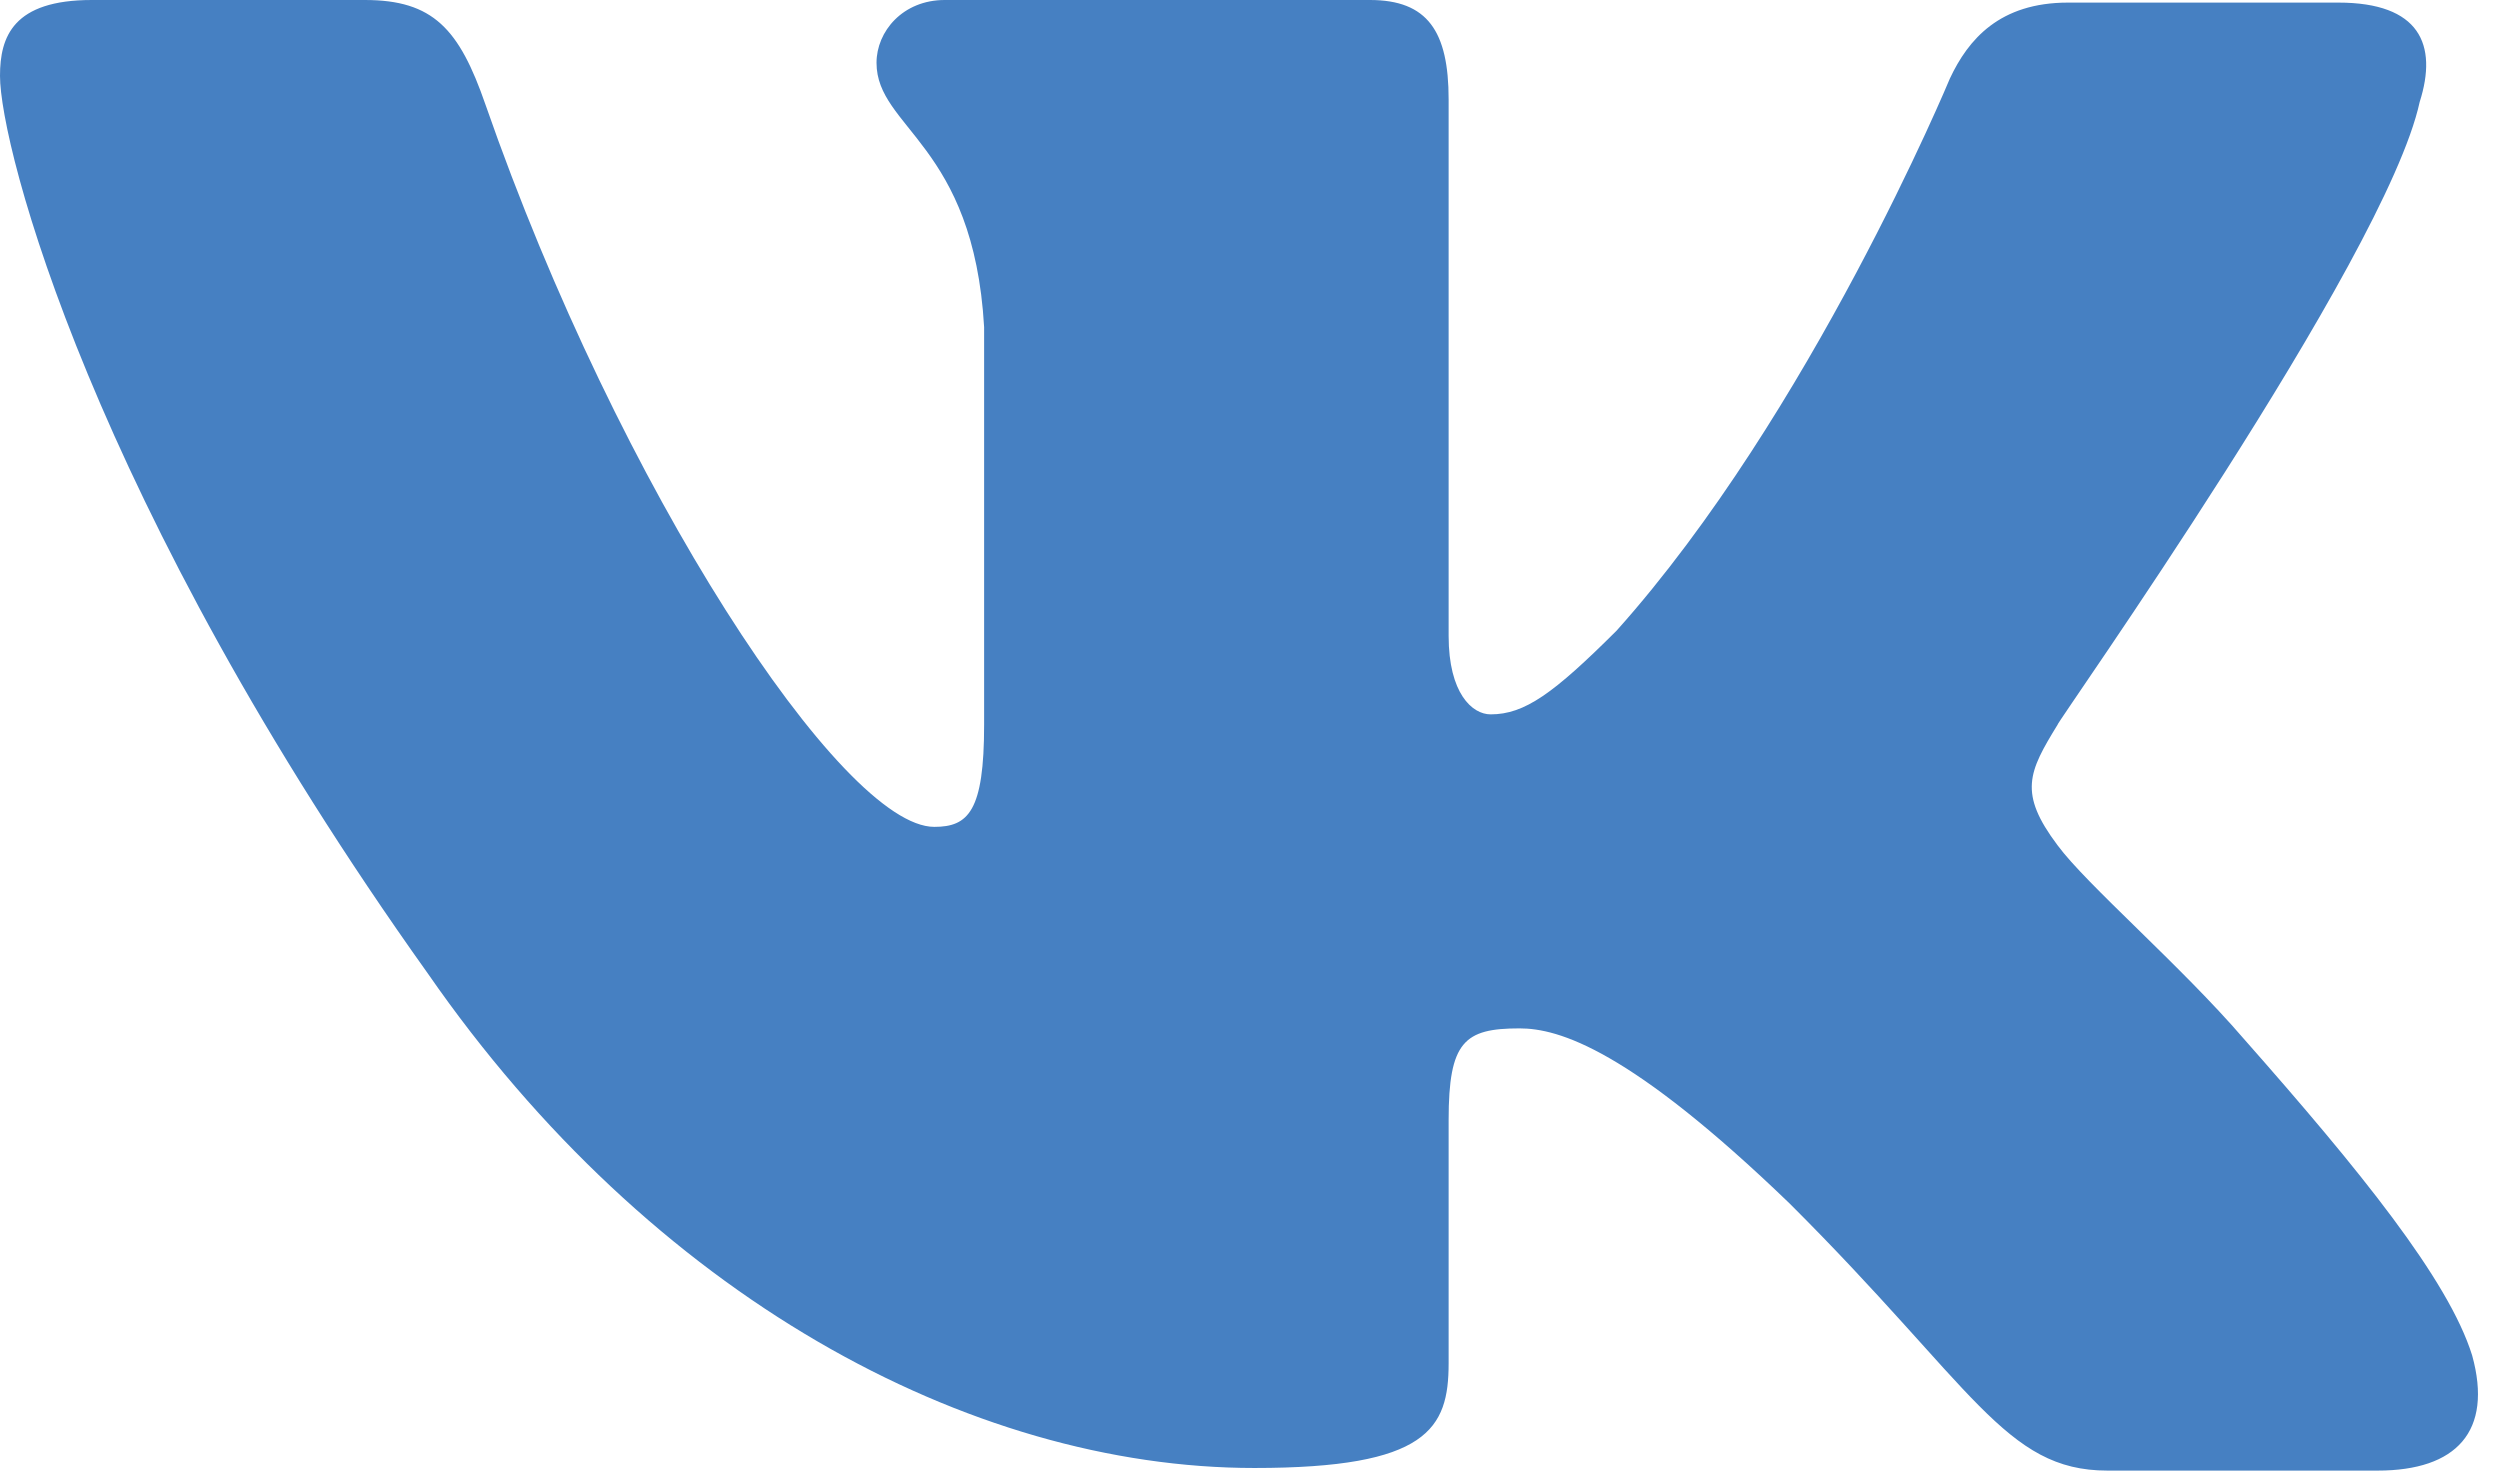 <svg width="51" height="30" viewBox="0 0 51 30" fill="none" xmlns="http://www.w3.org/2000/svg">
<path fill-rule="evenodd" clip-rule="evenodd" d="M49.361 2.082C49.736 0.907 49.361 0.053 47.702 0.053H42.187C40.795 0.053 40.153 0.801 39.778 1.601C39.778 1.601 36.941 8.434 32.979 12.865C31.694 14.146 31.105 14.573 30.409 14.573C30.034 14.573 29.552 14.146 29.552 12.972V2.028C29.552 0.641 29.124 0 27.946 0H19.273C18.417 0 17.881 0.641 17.881 1.281C17.881 2.616 19.862 2.936 20.076 6.673V14.787C20.076 16.548 19.755 16.868 19.059 16.868C17.185 16.868 12.635 9.982 9.904 2.135C9.369 0.587 8.834 0 7.442 0H1.874C0.268 0 0 0.747 0 1.548C0 2.989 1.874 10.249 8.727 19.858C13.277 26.424 19.755 29.947 25.591 29.947C29.124 29.947 29.552 29.146 29.552 27.811V22.847C29.552 21.246 29.874 20.979 30.998 20.979C31.801 20.979 33.247 21.406 36.512 24.555C40.26 28.292 40.902 30 42.99 30H48.505C50.111 30 50.86 29.199 50.432 27.651C49.95 26.103 48.13 23.861 45.774 21.192C44.489 19.698 42.562 18.043 41.973 17.242C41.17 16.174 41.384 15.747 41.973 14.787C41.92 14.787 48.665 5.285 49.361 2.082Z" fill="#4680C2"/>
</svg>
